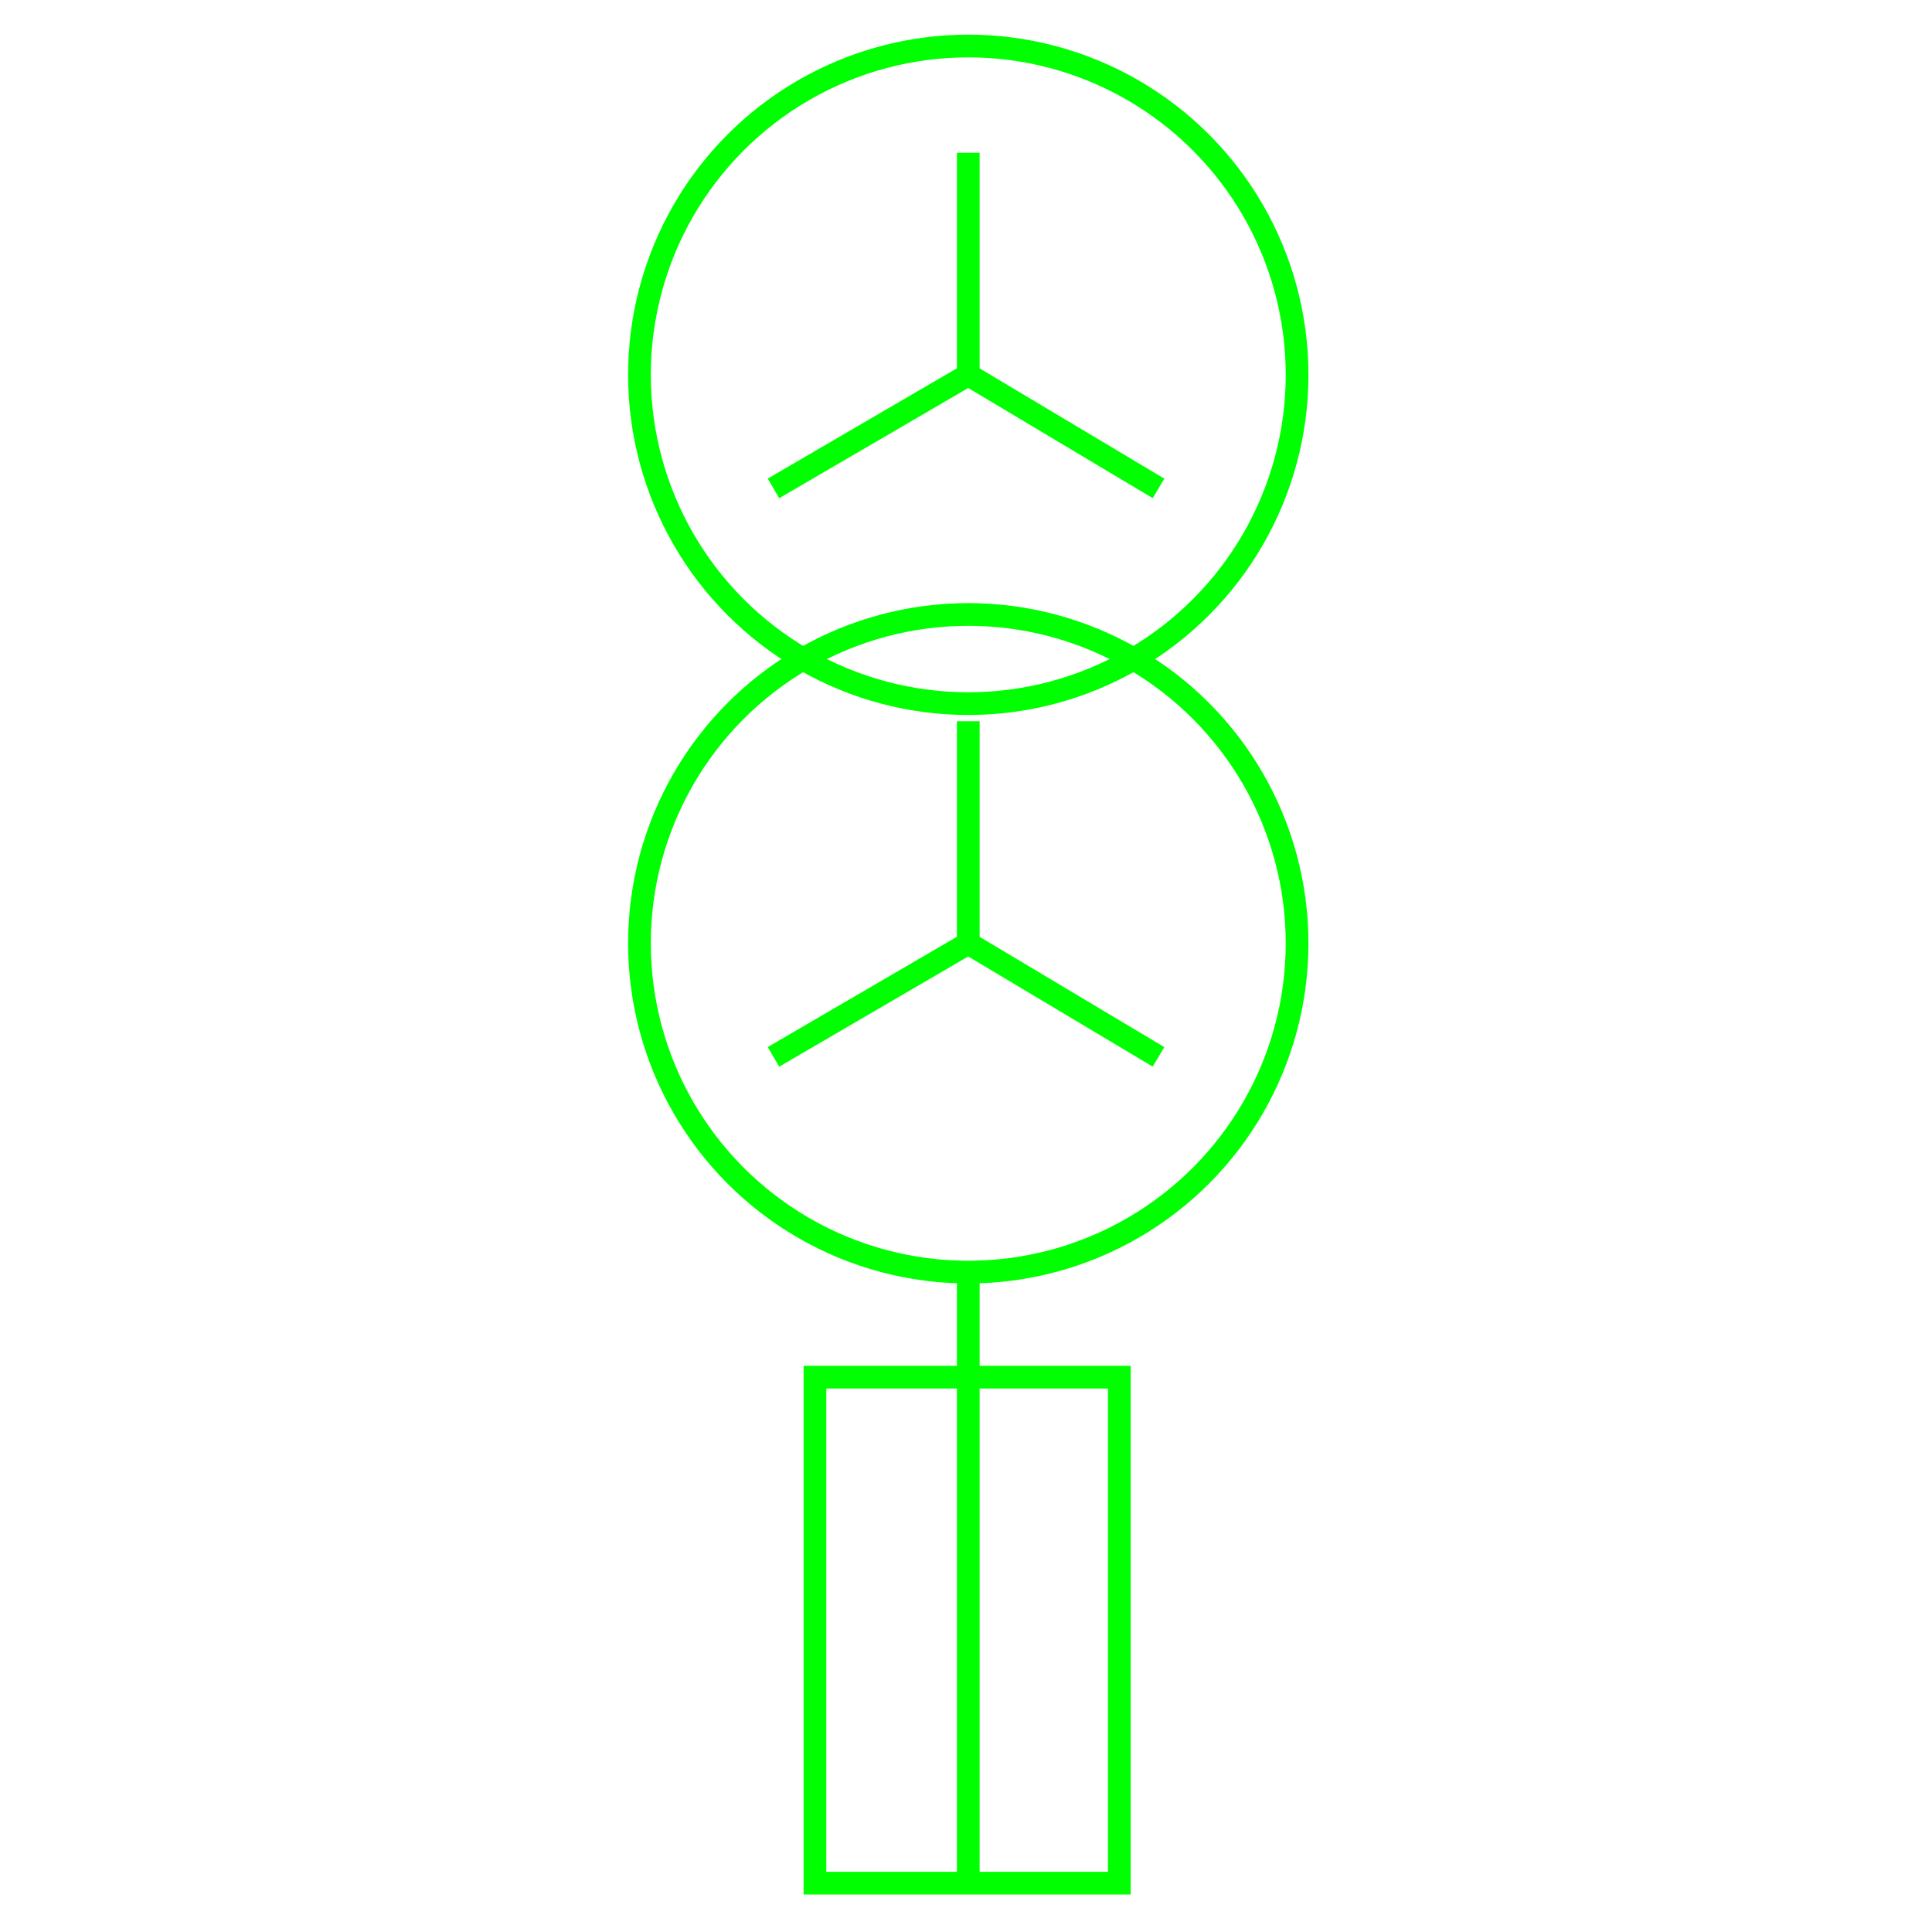 <?xml version="1.0" encoding="utf-8"?>
<!-- Generator: Adobe Illustrator 19.0.0, SVG Export Plug-In . SVG Version: 6.00 Build 0)  -->
<svg version="1.1" id="图层_1" xmlns="http://www.w3.org/2000/svg" xmlns:xlink="http://www.w3.org/1999/xlink" x="0px" y="0px"
	 viewBox="0 0 340.2 340.2" style="enable-background:new 0 0 340.2 340.2;" xml:space="preserve">
<style type="text/css">
	.st0{fill:none;stroke:#00FF00;stroke-width:4;stroke-miterlimit:10;}
</style>
<circle id="XMLID_1_" class="st0" cx="170.5" cy="66" r="57.9"/>
<line id="XMLID_4_" class="st0" x1="170.5" y1="26.9" x2="170.5" y2="66"/>
<line id="XMLID_5_" class="st0" x1="170.5" y1="66" x2="136.2" y2="86"/>
<line id="XMLID_6_" class="st0" x1="170.5" y1="66" x2="204" y2="86"/>
<circle id="XMLID_8_" class="st0" cx="170.5" cy="166.1" r="57.9"/>
<line id="XMLID_7_" class="st0" x1="170.5" y1="127" x2="170.5" y2="166.1"/>
<line id="XMLID_3_" class="st0" x1="170.5" y1="166.1" x2="136.2" y2="186.1"/>
<line id="XMLID_2_" class="st0" x1="170.5" y1="166.1" x2="204" y2="186.1"/>
<rect id="XMLID_9_" x="143.5" y="242.5" class="st0" width="53.6" height="89.1"/>
<line id="XMLID_10_" class="st0" x1="170.5" y1="222.3" x2="170.5" y2="331.6"/>
</svg>
